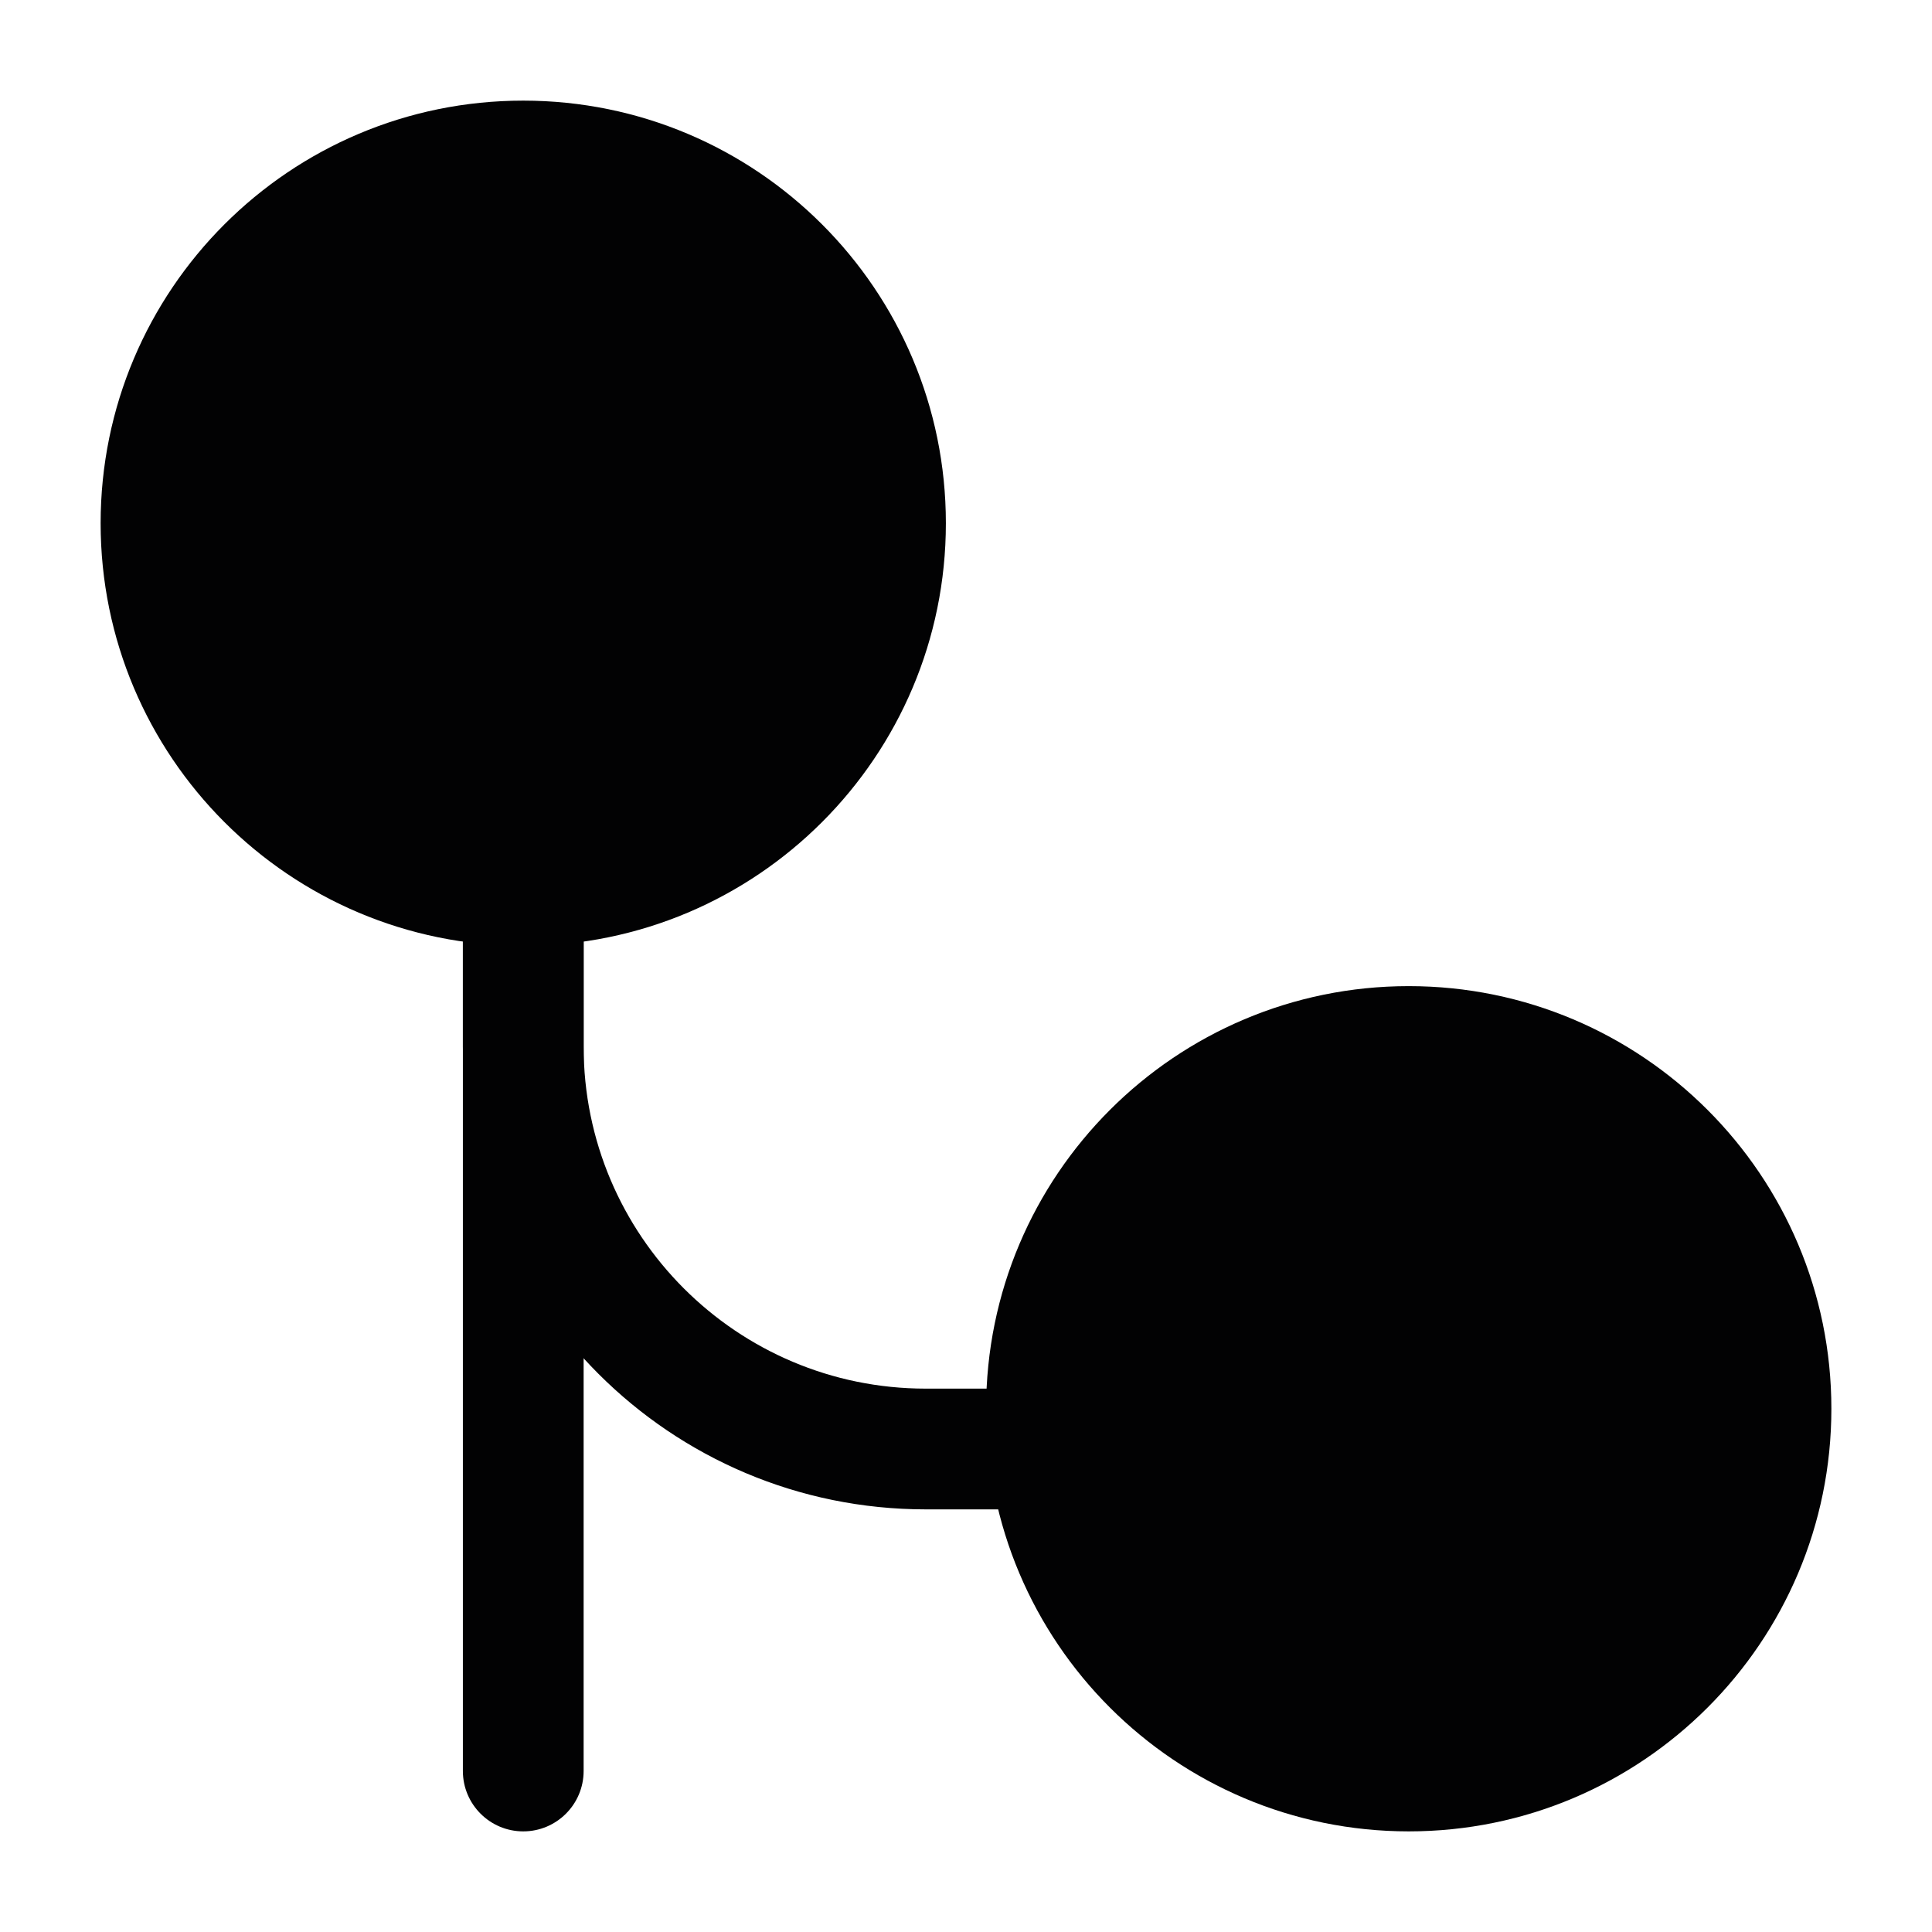 <svg width="24" height="24" viewBox="0 0 24 24" fill="none" xmlns="http://www.w3.org/2000/svg">
<path fill-rule="evenodd" clip-rule="evenodd" d="M6.5 10.25C6.914 10.25 7.25 10.586 7.25 11V13C7.25 15.347 9.153 17.25 11.5 17.25H14C14.414 17.25 14.75 17.586 14.75 18C14.75 18.414 14.414 18.75 14 18.75H11.5C8.324 18.75 5.75 16.176 5.75 13V11C5.75 10.586 6.086 10.25 6.5 10.25Z" fill="#020203"/>
<path fill-rule="evenodd" clip-rule="evenodd" d="M6.5 9.25C6.914 9.25 7.25 9.586 7.25 10V22C7.25 22.414 6.914 22.75 6.5 22.75C6.086 22.75 5.75 22.414 5.75 22V10C5.75 9.586 6.086 9.25 6.5 9.25Z" fill="#020203"/>
<path d="M1.25 6.5C1.25 9.399 3.6 11.75 6.5 11.75C9.399 11.75 11.75 9.399 11.75 6.5C11.75 3.6 9.399 1.25 6.5 1.25C3.6 1.25 1.25 3.6 1.25 6.5Z" fill="#020203"/>
<path d="M12.25 17.5C12.25 20.399 14.601 22.75 17.5 22.75C20.399 22.75 22.75 20.399 22.75 17.5C22.75 14.601 20.399 12.25 17.5 12.25C14.601 12.25 12.25 14.601 12.25 17.5Z" fill="#020203"/>
</svg>
